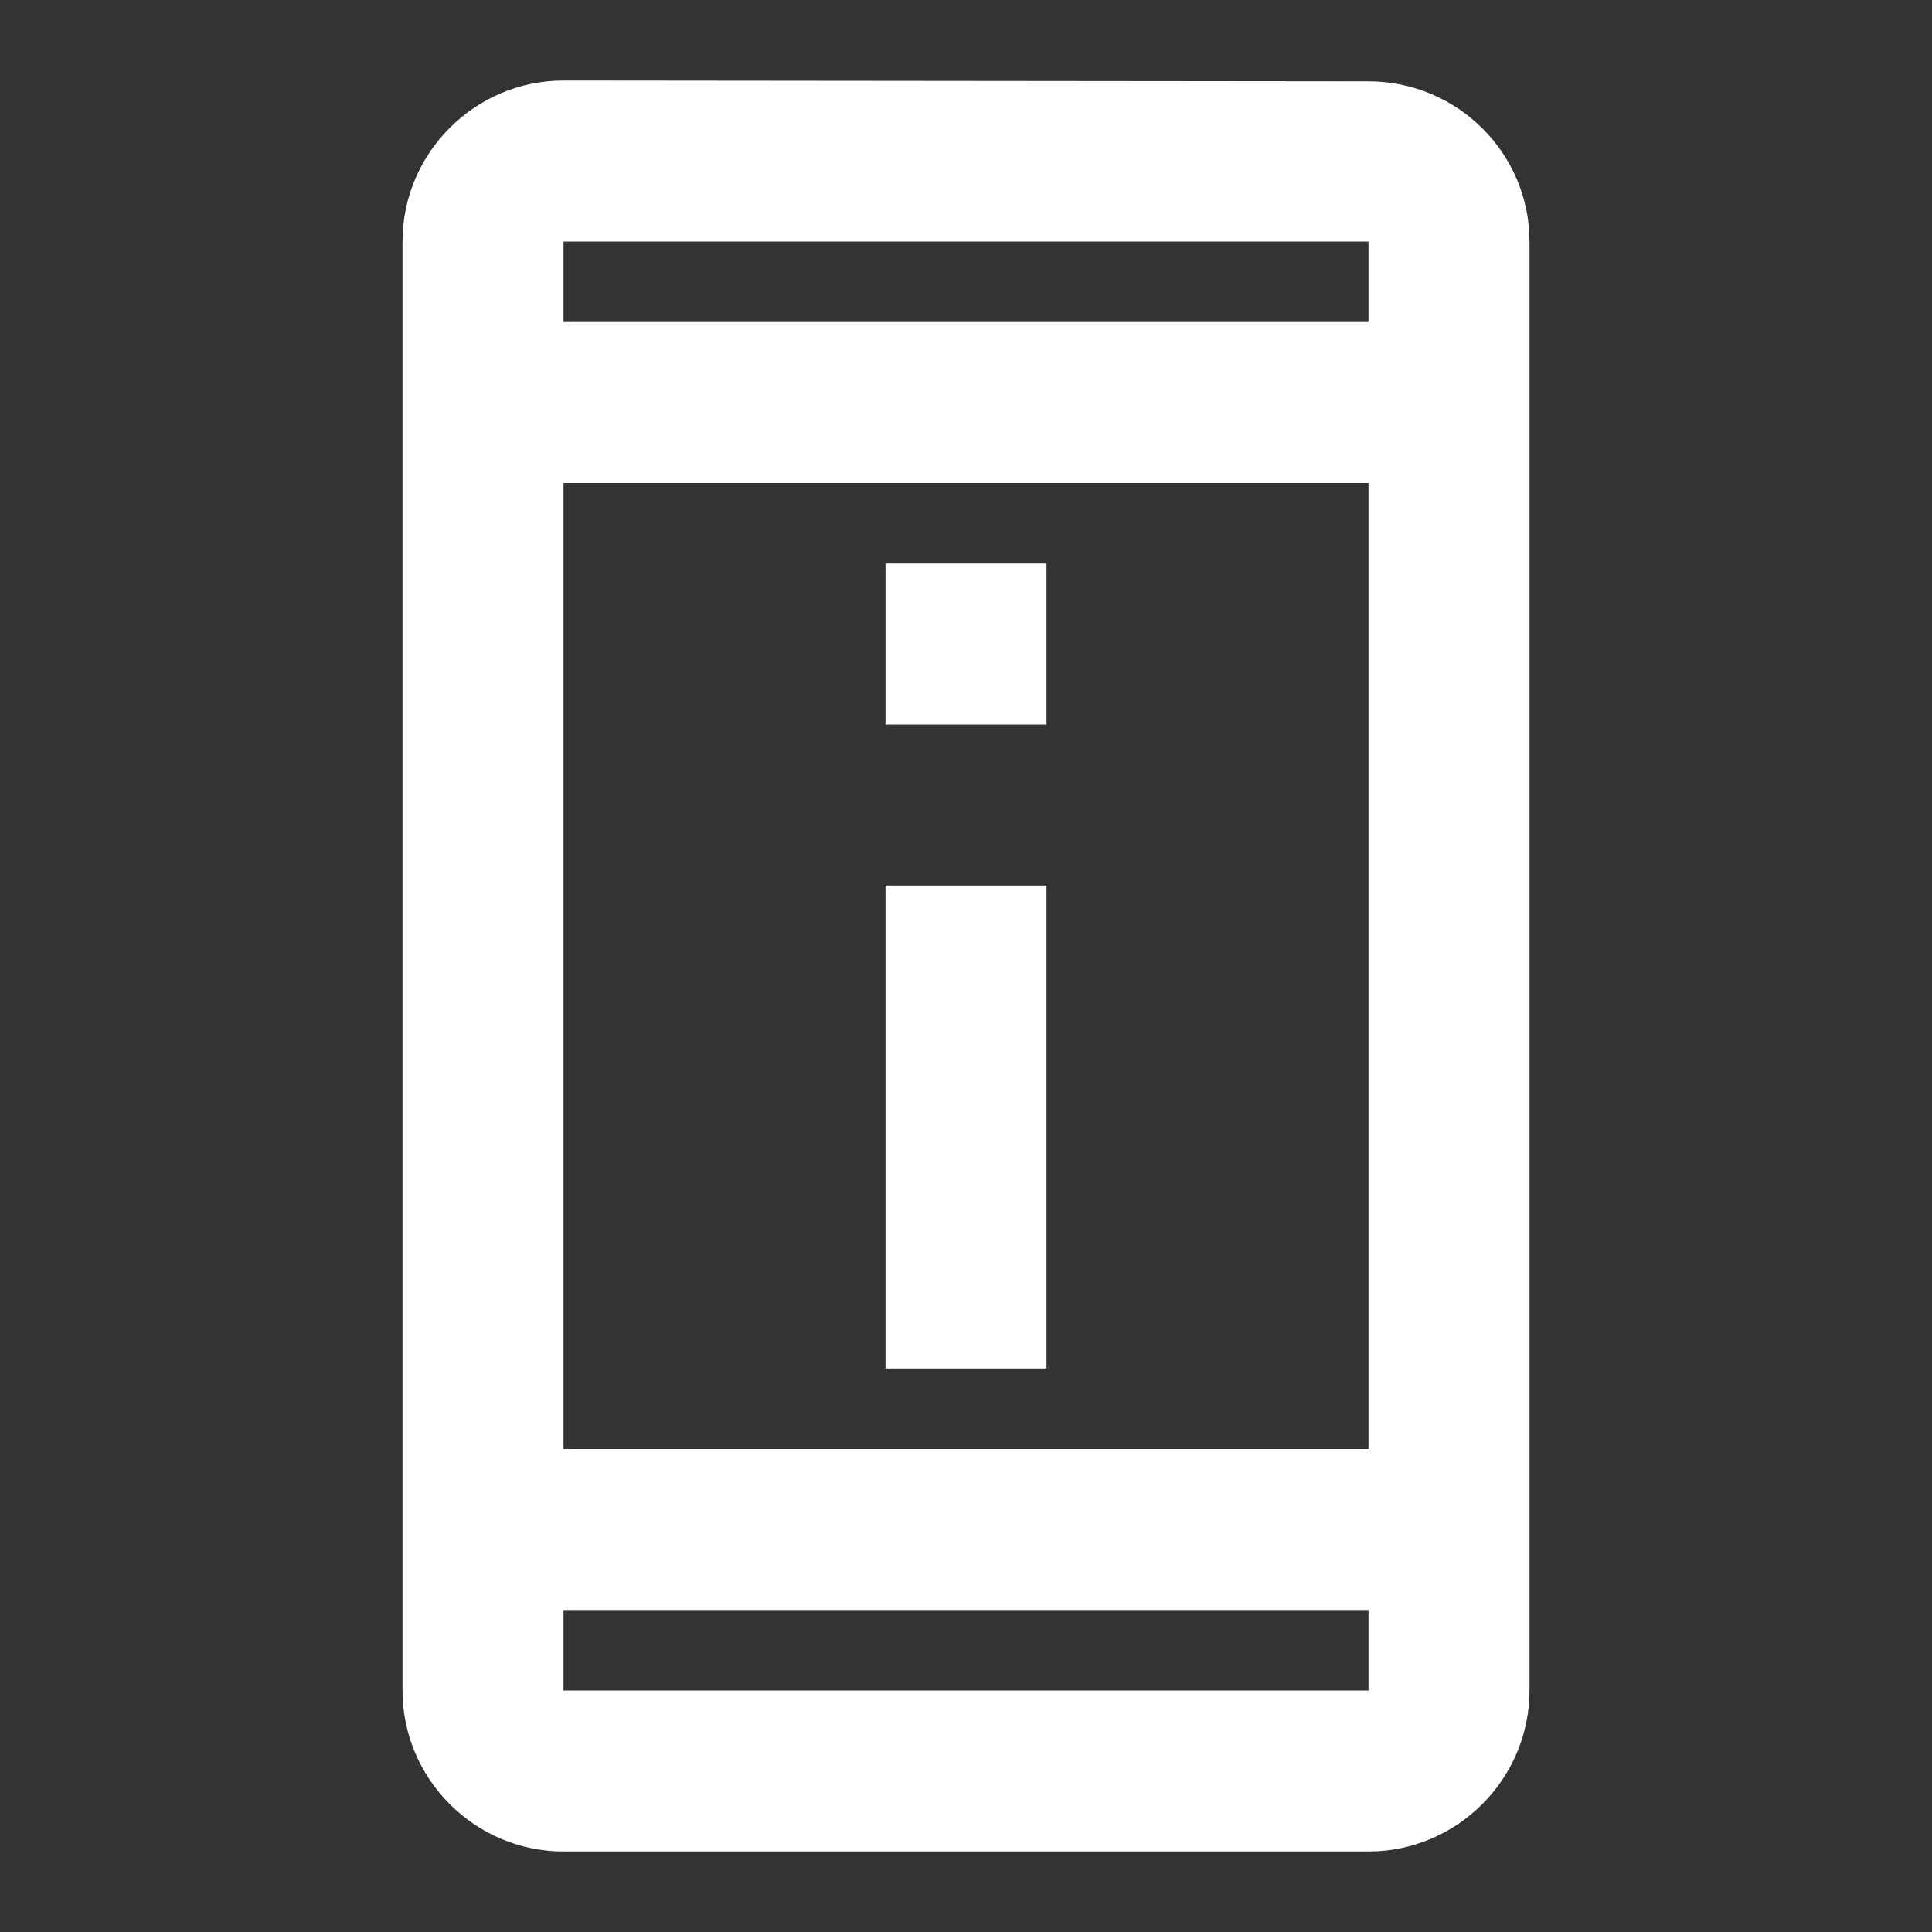 <svg width="48" height="48" viewBox="0 0 48 48" fill="none" xmlns="http://www.w3.org/2000/svg">
<rect x="0" y="0" width="48" height="48" fill="#333333" stroke="none"/>
<g clip-path="url(#clip0_671_9197)">
<path d="M22 14H26V18H22V14ZM22 22H26V34H22V22ZM34 2.02L14 2C11.8 2 10 3.8 10 6V42C10 44.2 11.8 46 14 46H34C36.2 46 38 44.2 38 42V6C38 3.8 36.2 2.02 34 2.02V2.02ZM34 42H14V40H34V42ZM34 36H14V12H34V36ZM14 8V6H34V8H14Z" fill="white"/>
</g>
<defs>
<clipPath id="clip0_671_9197">
<rect width="48" height="48" fill="white"/>
</clipPath>
</defs>
</svg>
